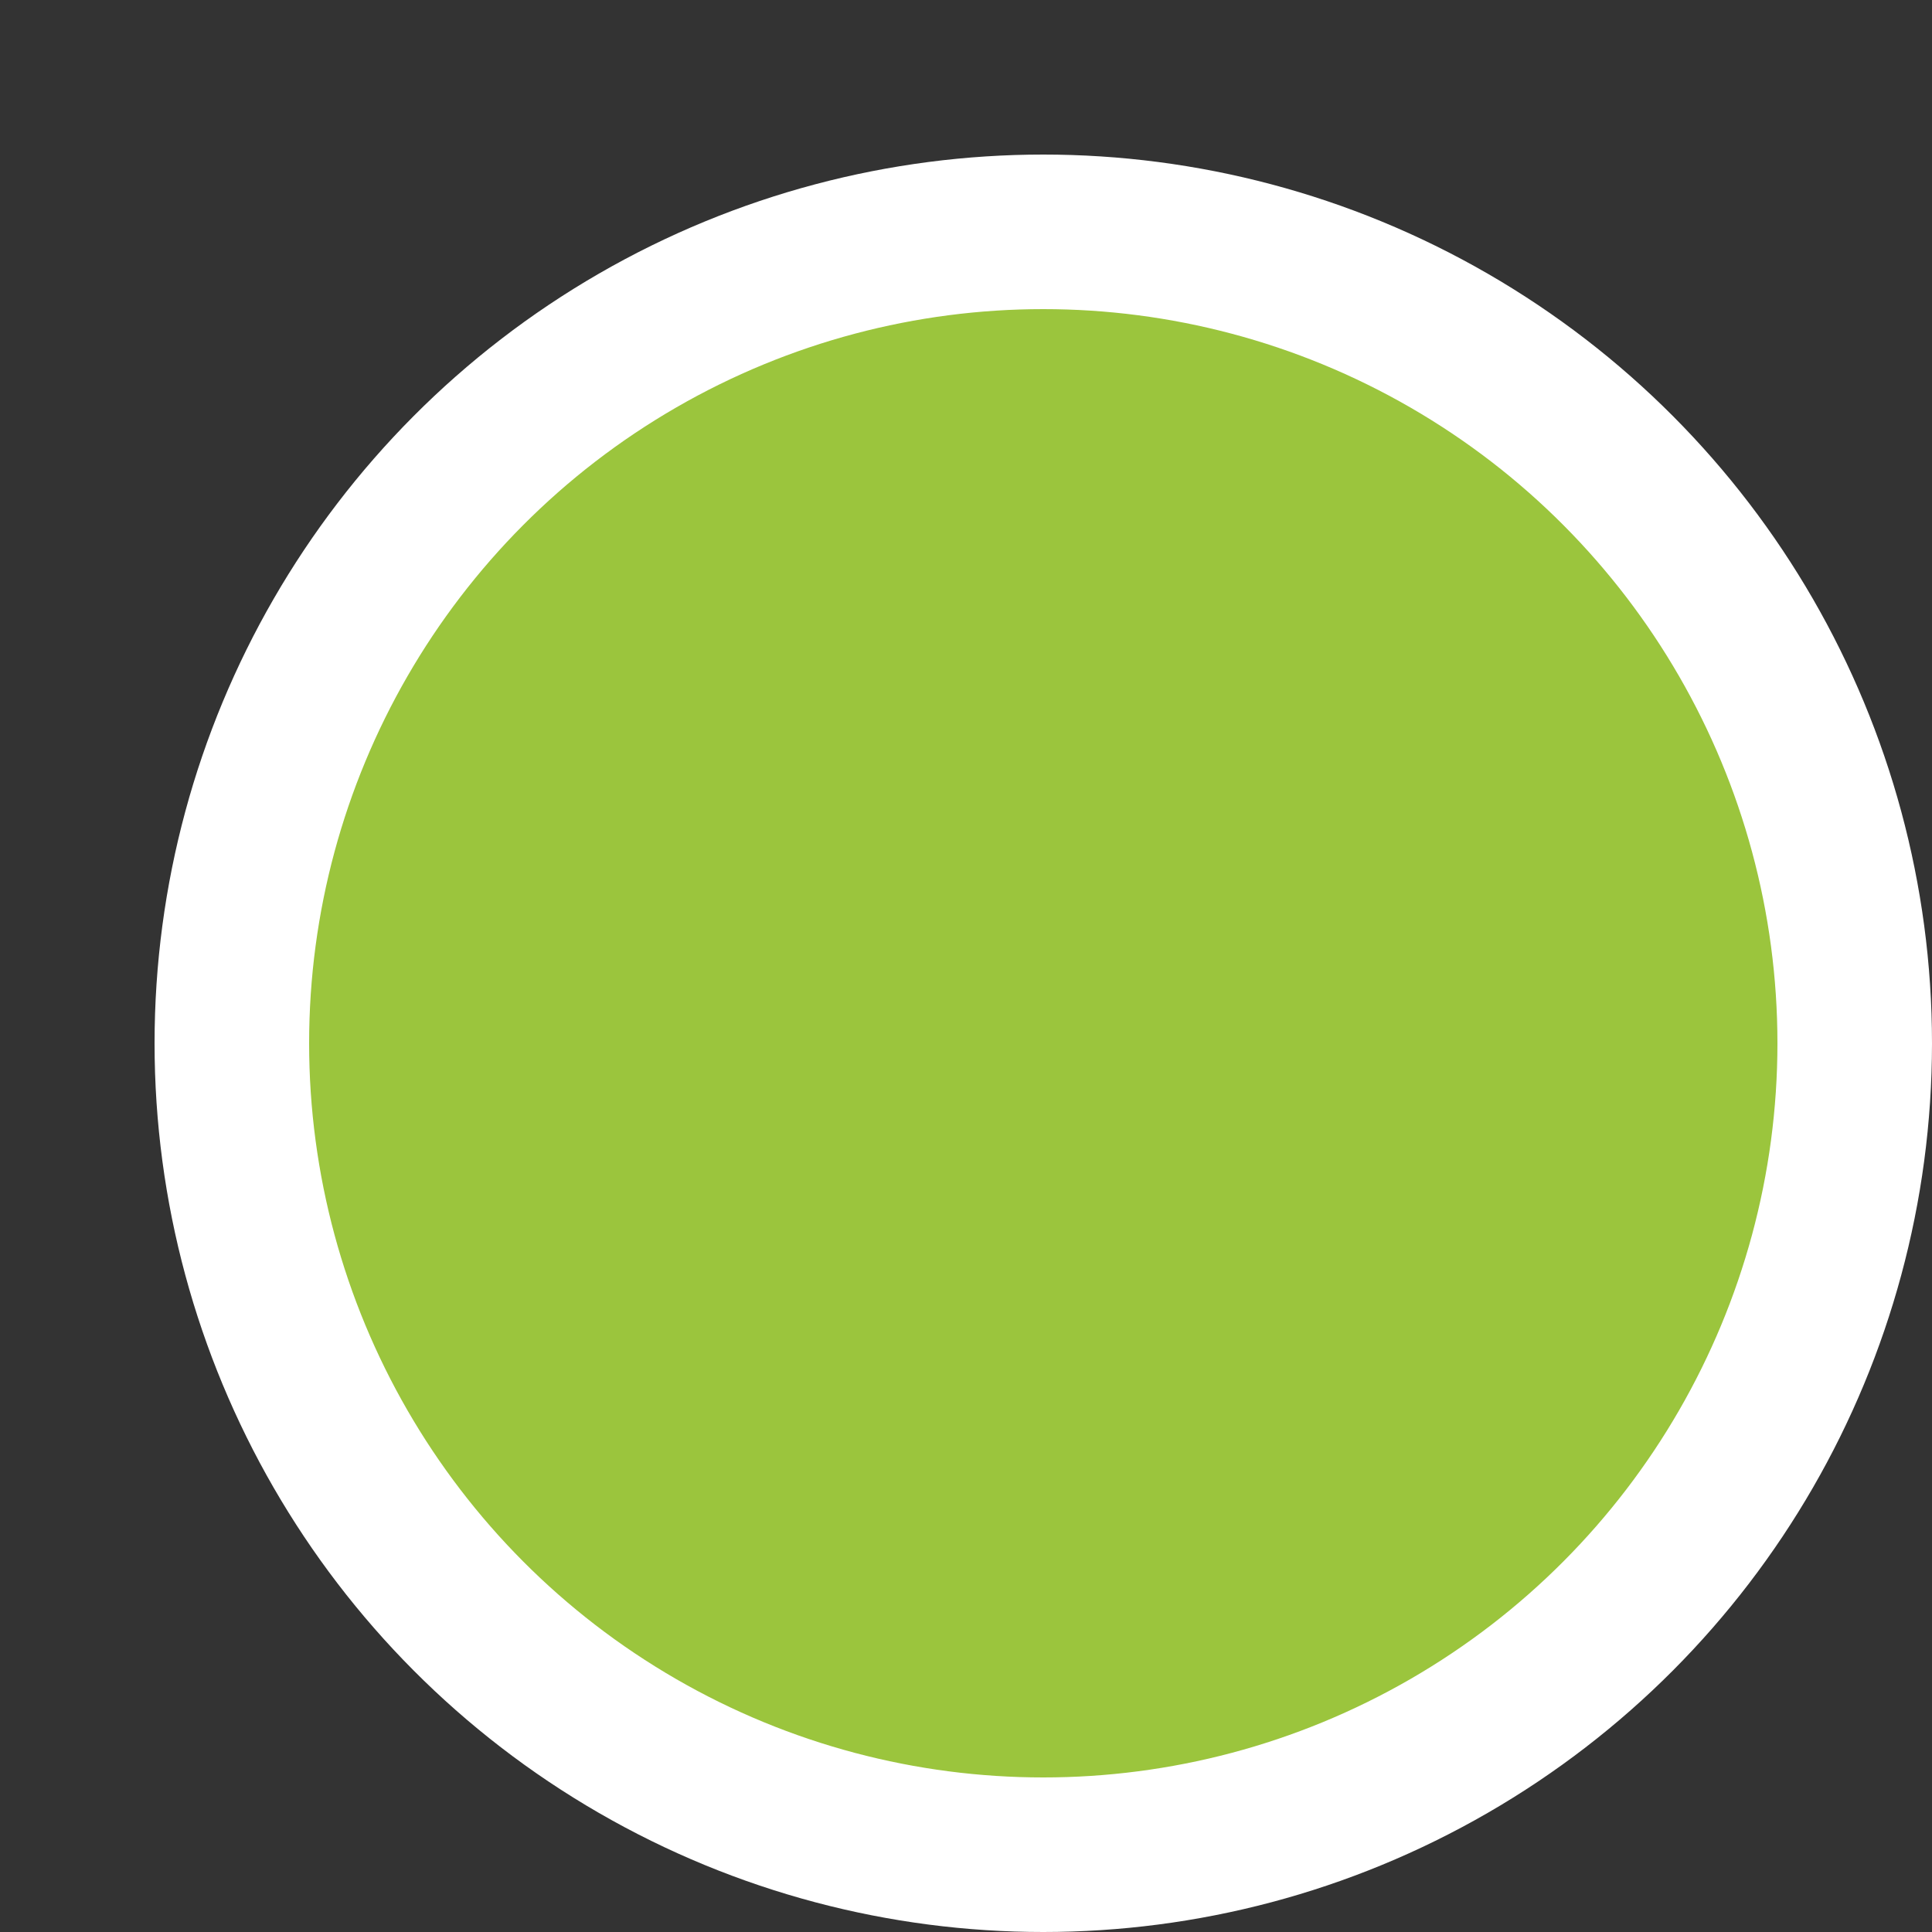 <svg xmlns="http://www.w3.org/2000/svg" width="25" height="25">
	<rect width="100%" height="100%" fill="#333333" stroke="none"/>
	<circle cx="12.5" cy="12.5" r="10.5" fill="#9BC53D" stroke="#ffffff" stroke-width="2" transform="translate(1 1)" />
</svg>
